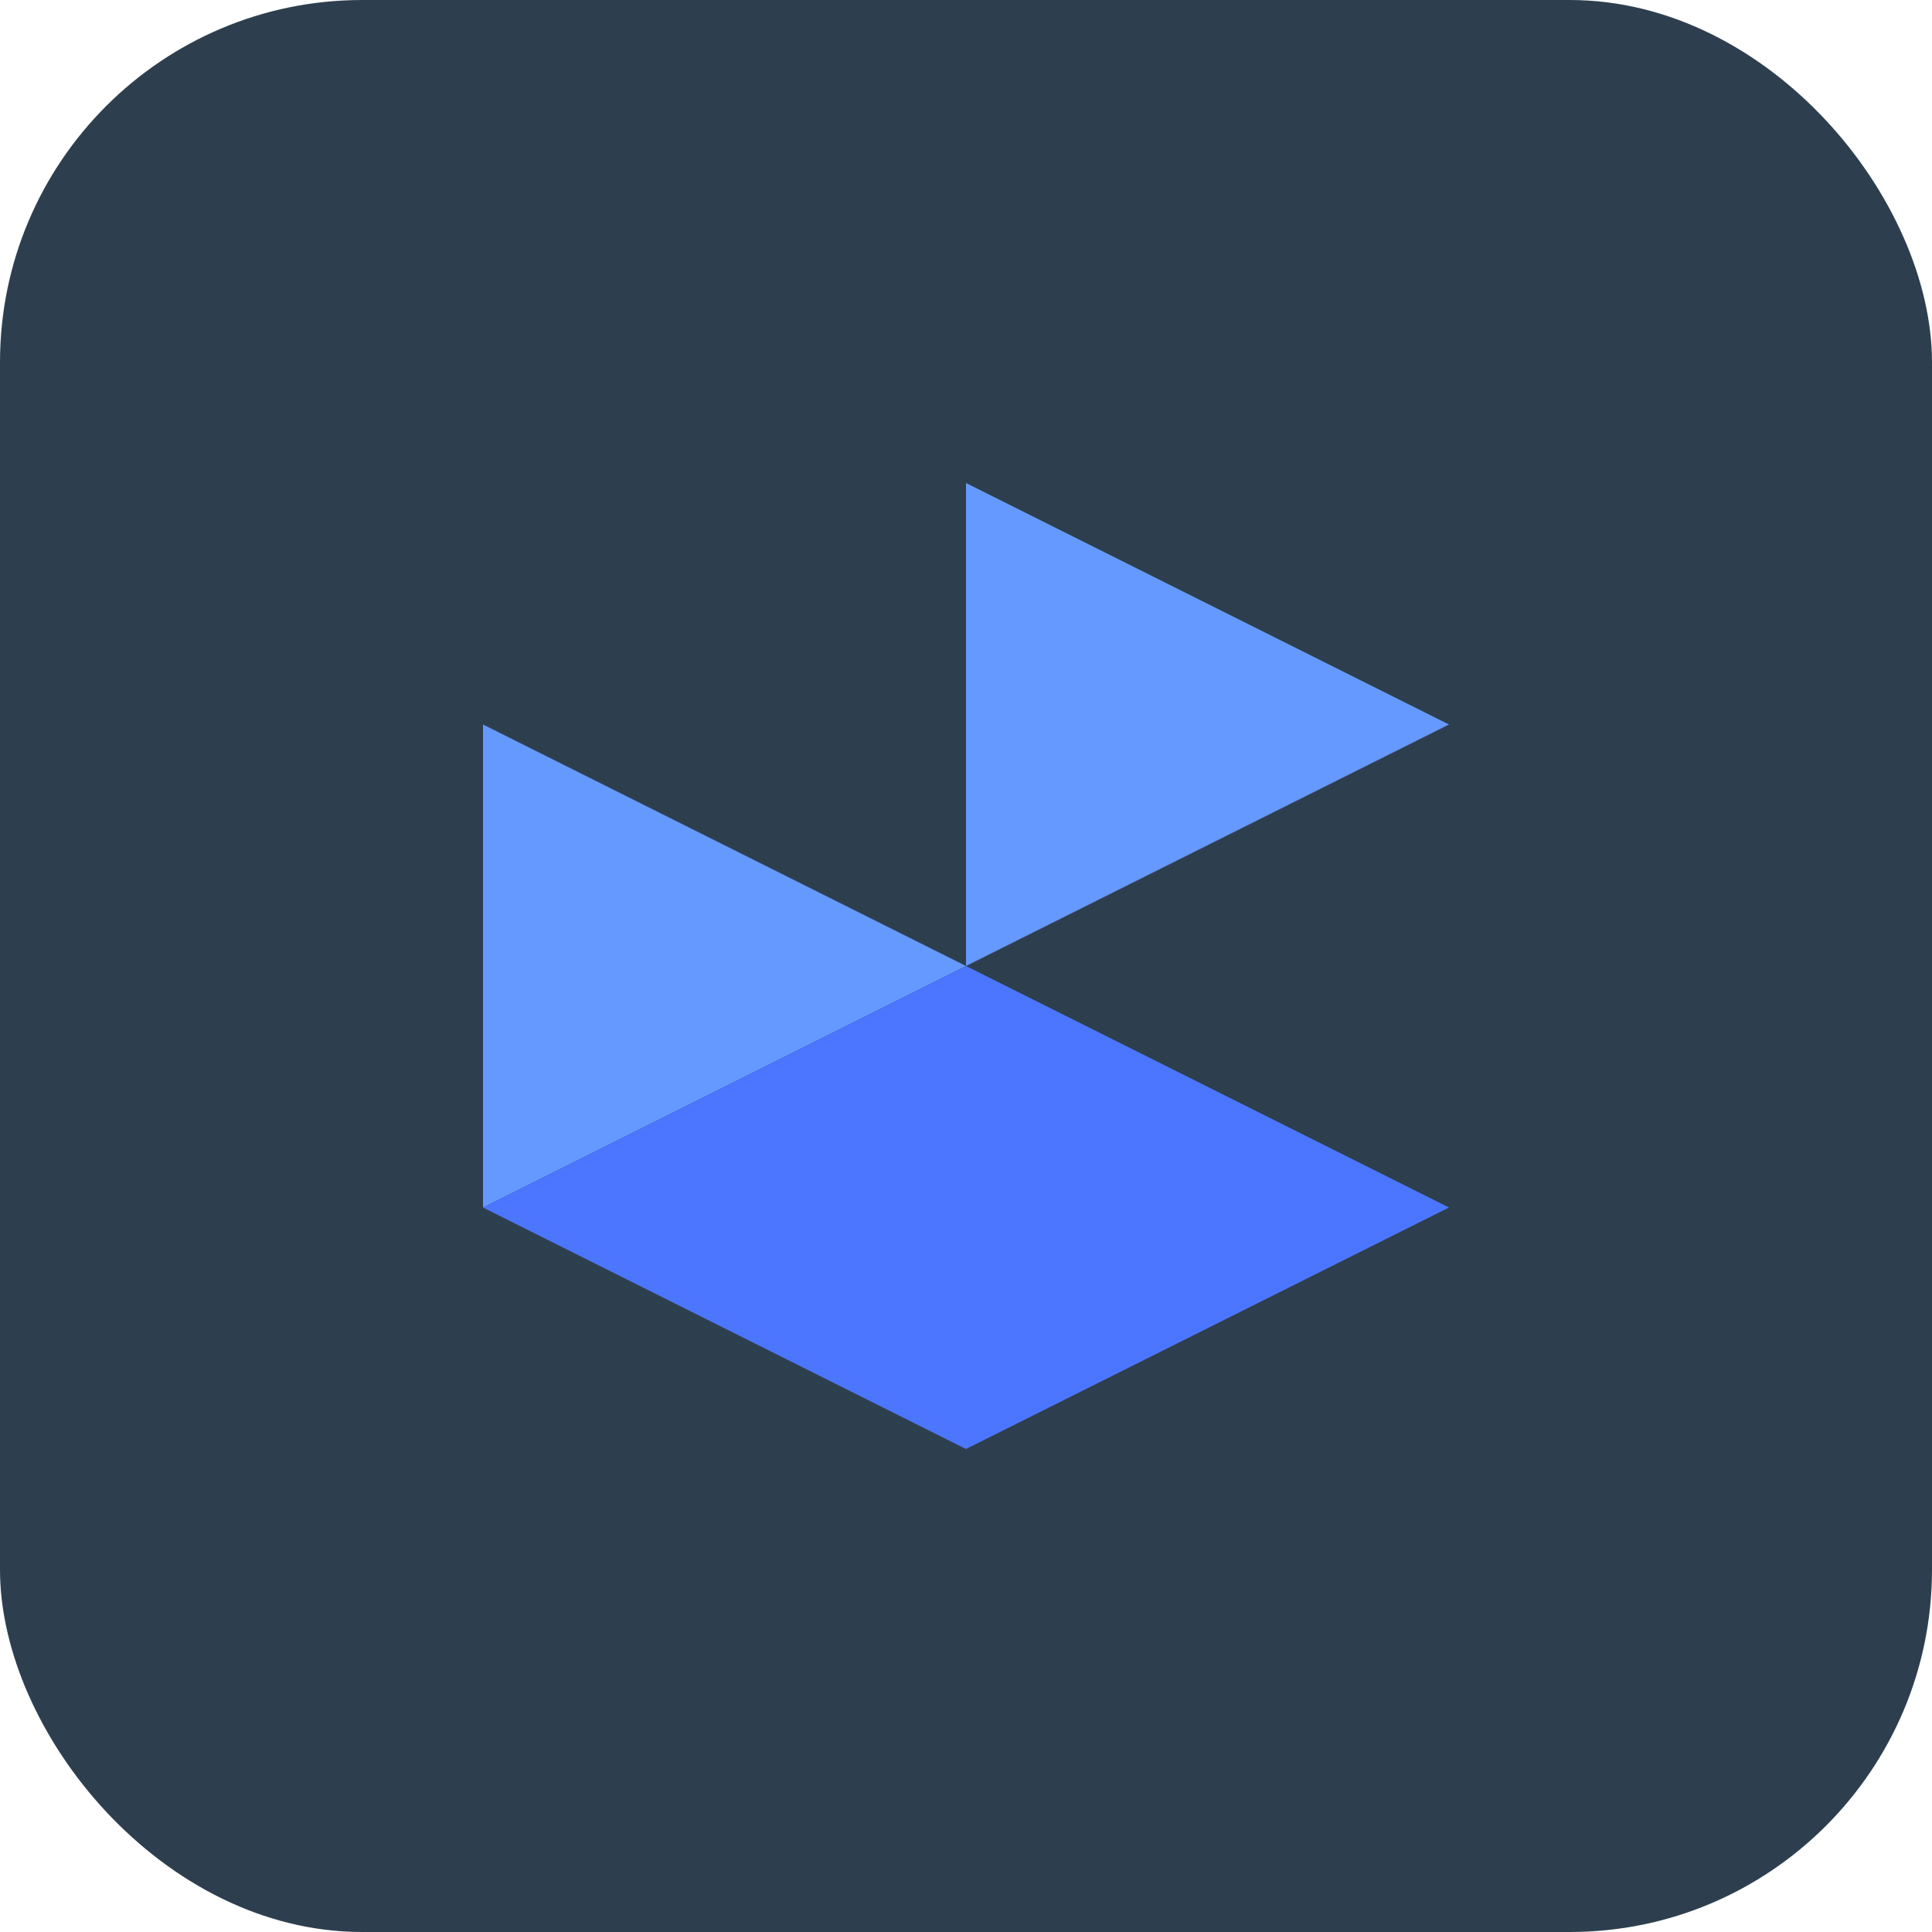 <svg width="32" height="32" viewBox="0 0 32 32" fill="none" xmlns="http://www.w3.org/2000/svg">
<rect width="32" height="32" rx="6" fill="#2d3f4f"/>
<path d="M8 12L8 20L16 16L8 12Z" fill="#6699ff"/>
<path d="M16 8L16 16L24 12L16 8Z" fill="#6699ff"/>
<path d="M16 16L16 24L24 20L16 16Z" fill="#4c76ff"/>
<path d="M8 20L16 24L16 16L8 20Z" fill="#4c76ff"/>
</svg>